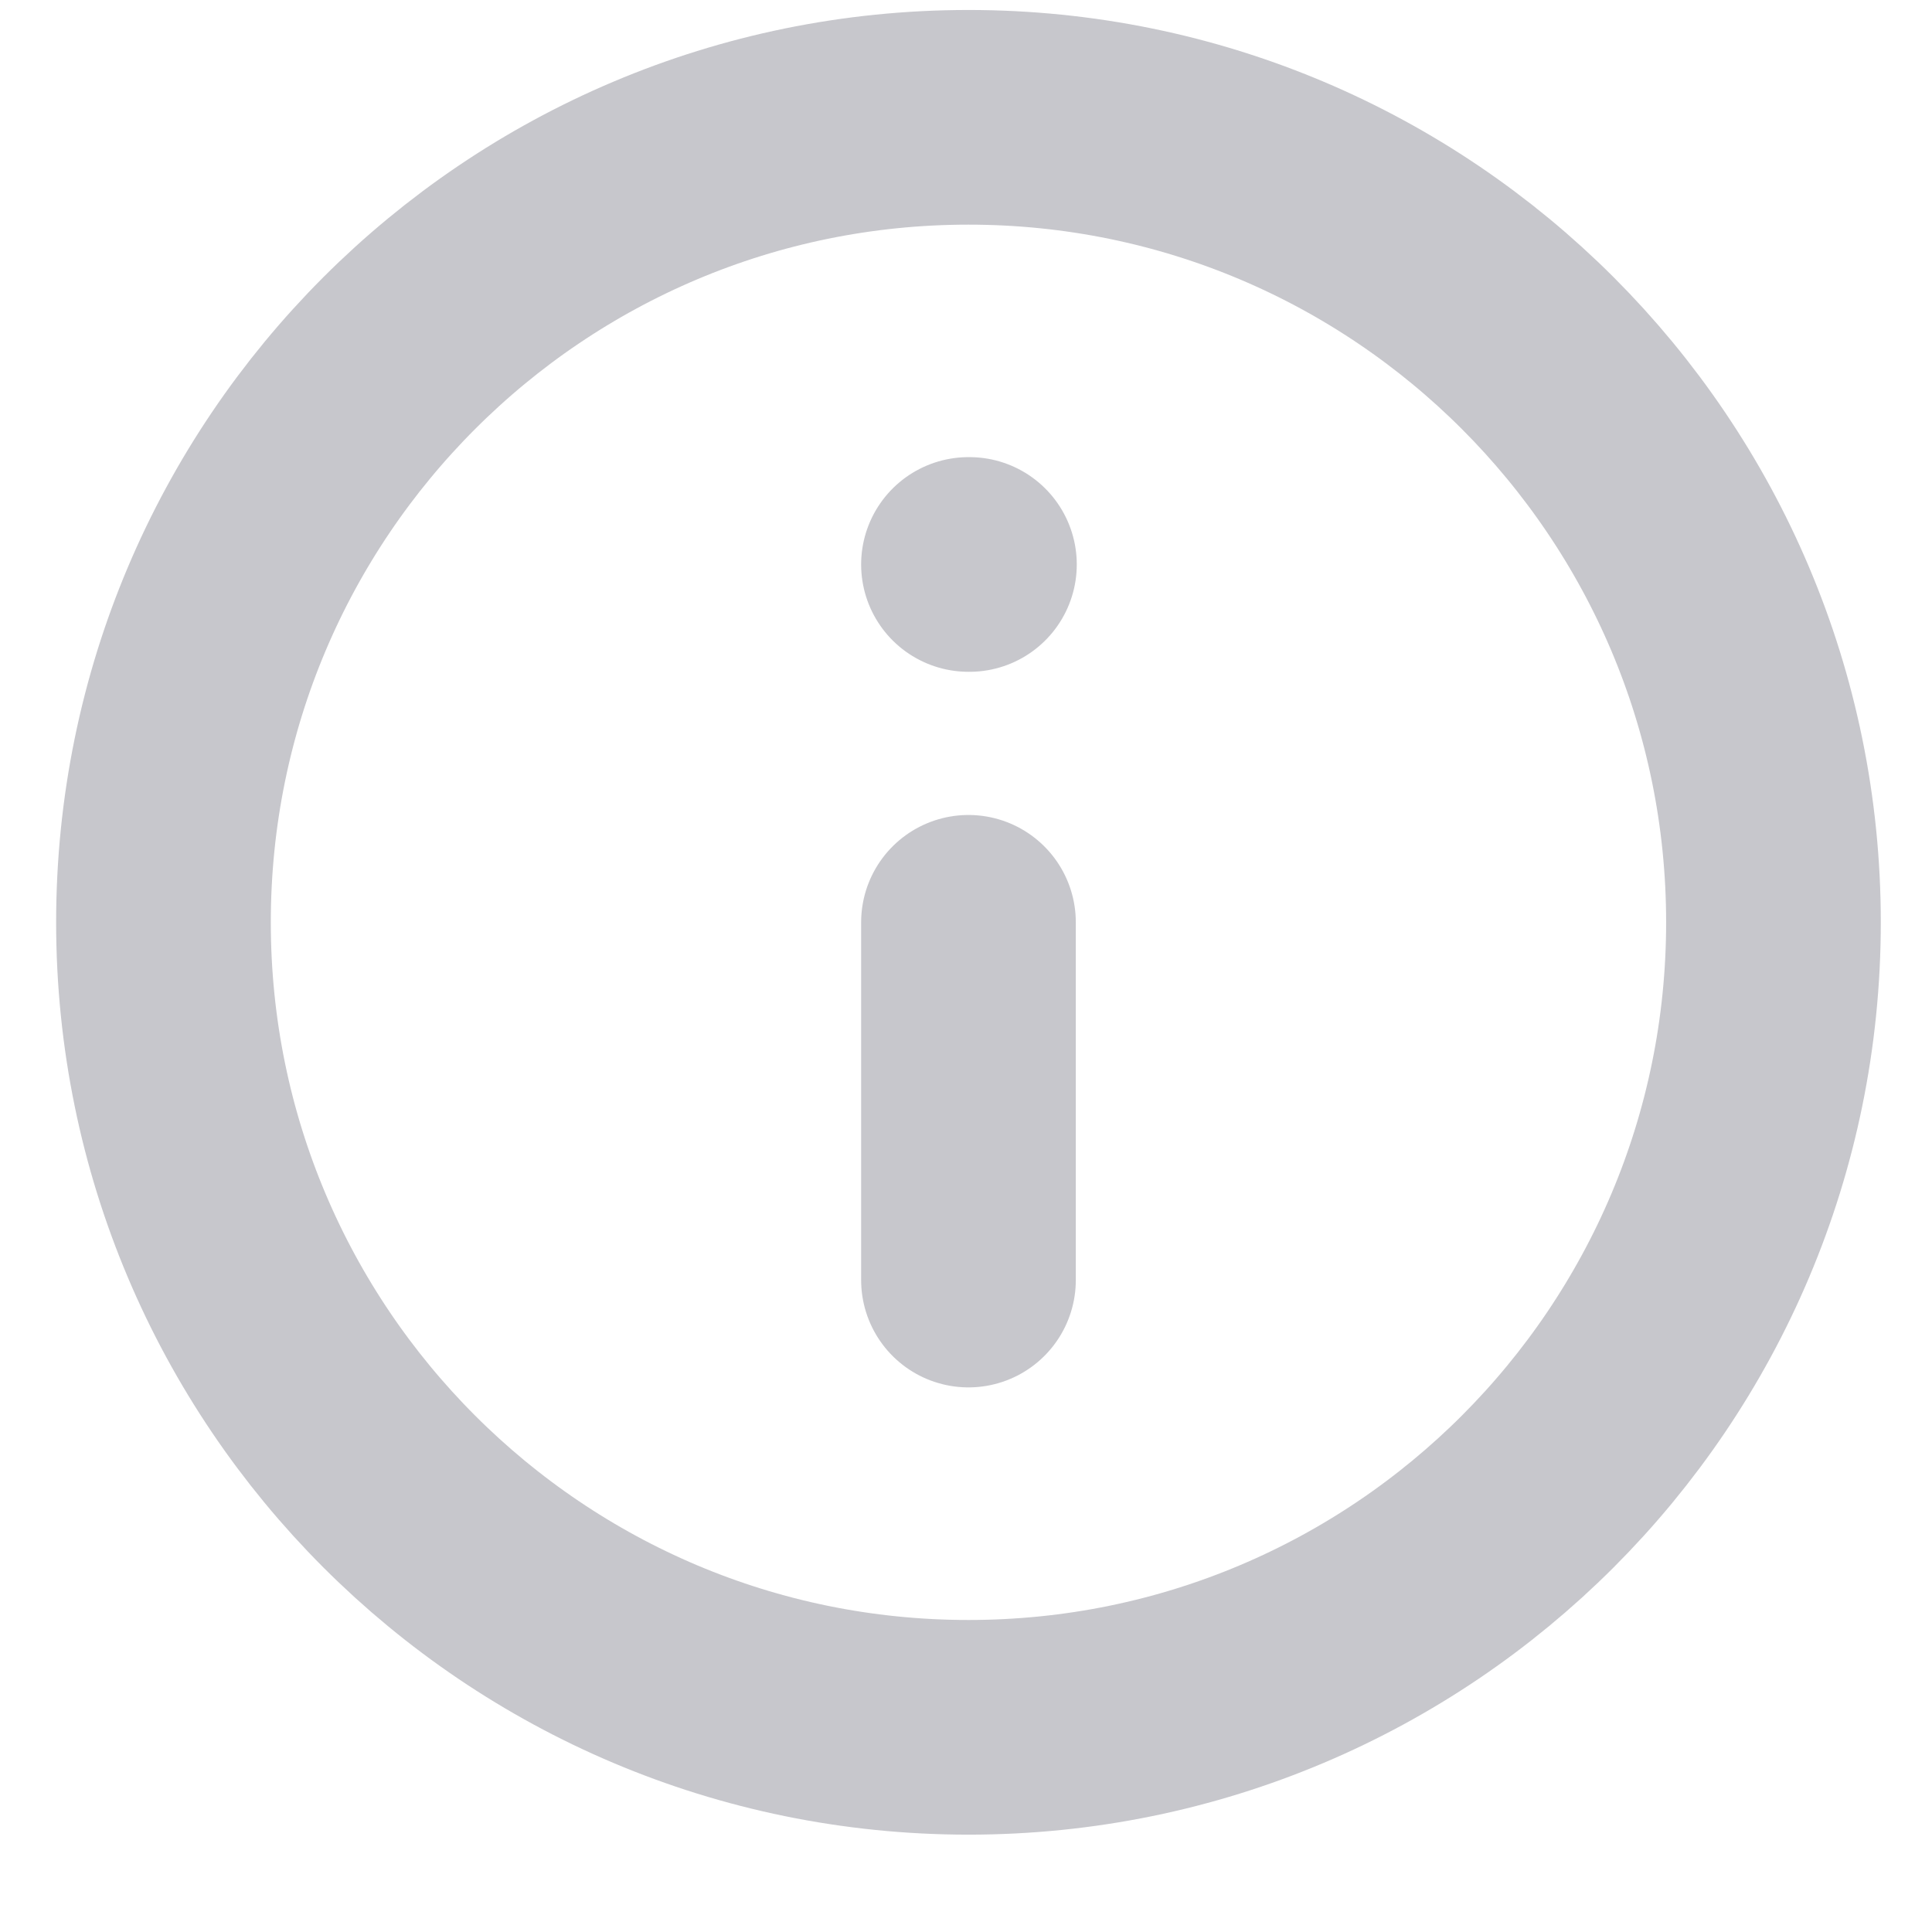 <svg width="18" height="18" viewBox="0 0 18 18" fill="none" xmlns="http://www.w3.org/2000/svg">
    <path d="M9.023 8.593V11.926M9.023 5.259H9.032M16.523 8.593C16.523 12.735 13.166 16.093 9.023 16.093C4.881 16.093 1.523 12.735 1.523 8.593C1.523 4.451 4.881 1.093 9.023 1.093C13.166 1.093 16.523 4.451 16.523 8.593Z" stroke="#C7C7CC" stroke-width="2" stroke-linecap="round" stroke-linejoin="round"/>
</svg>
